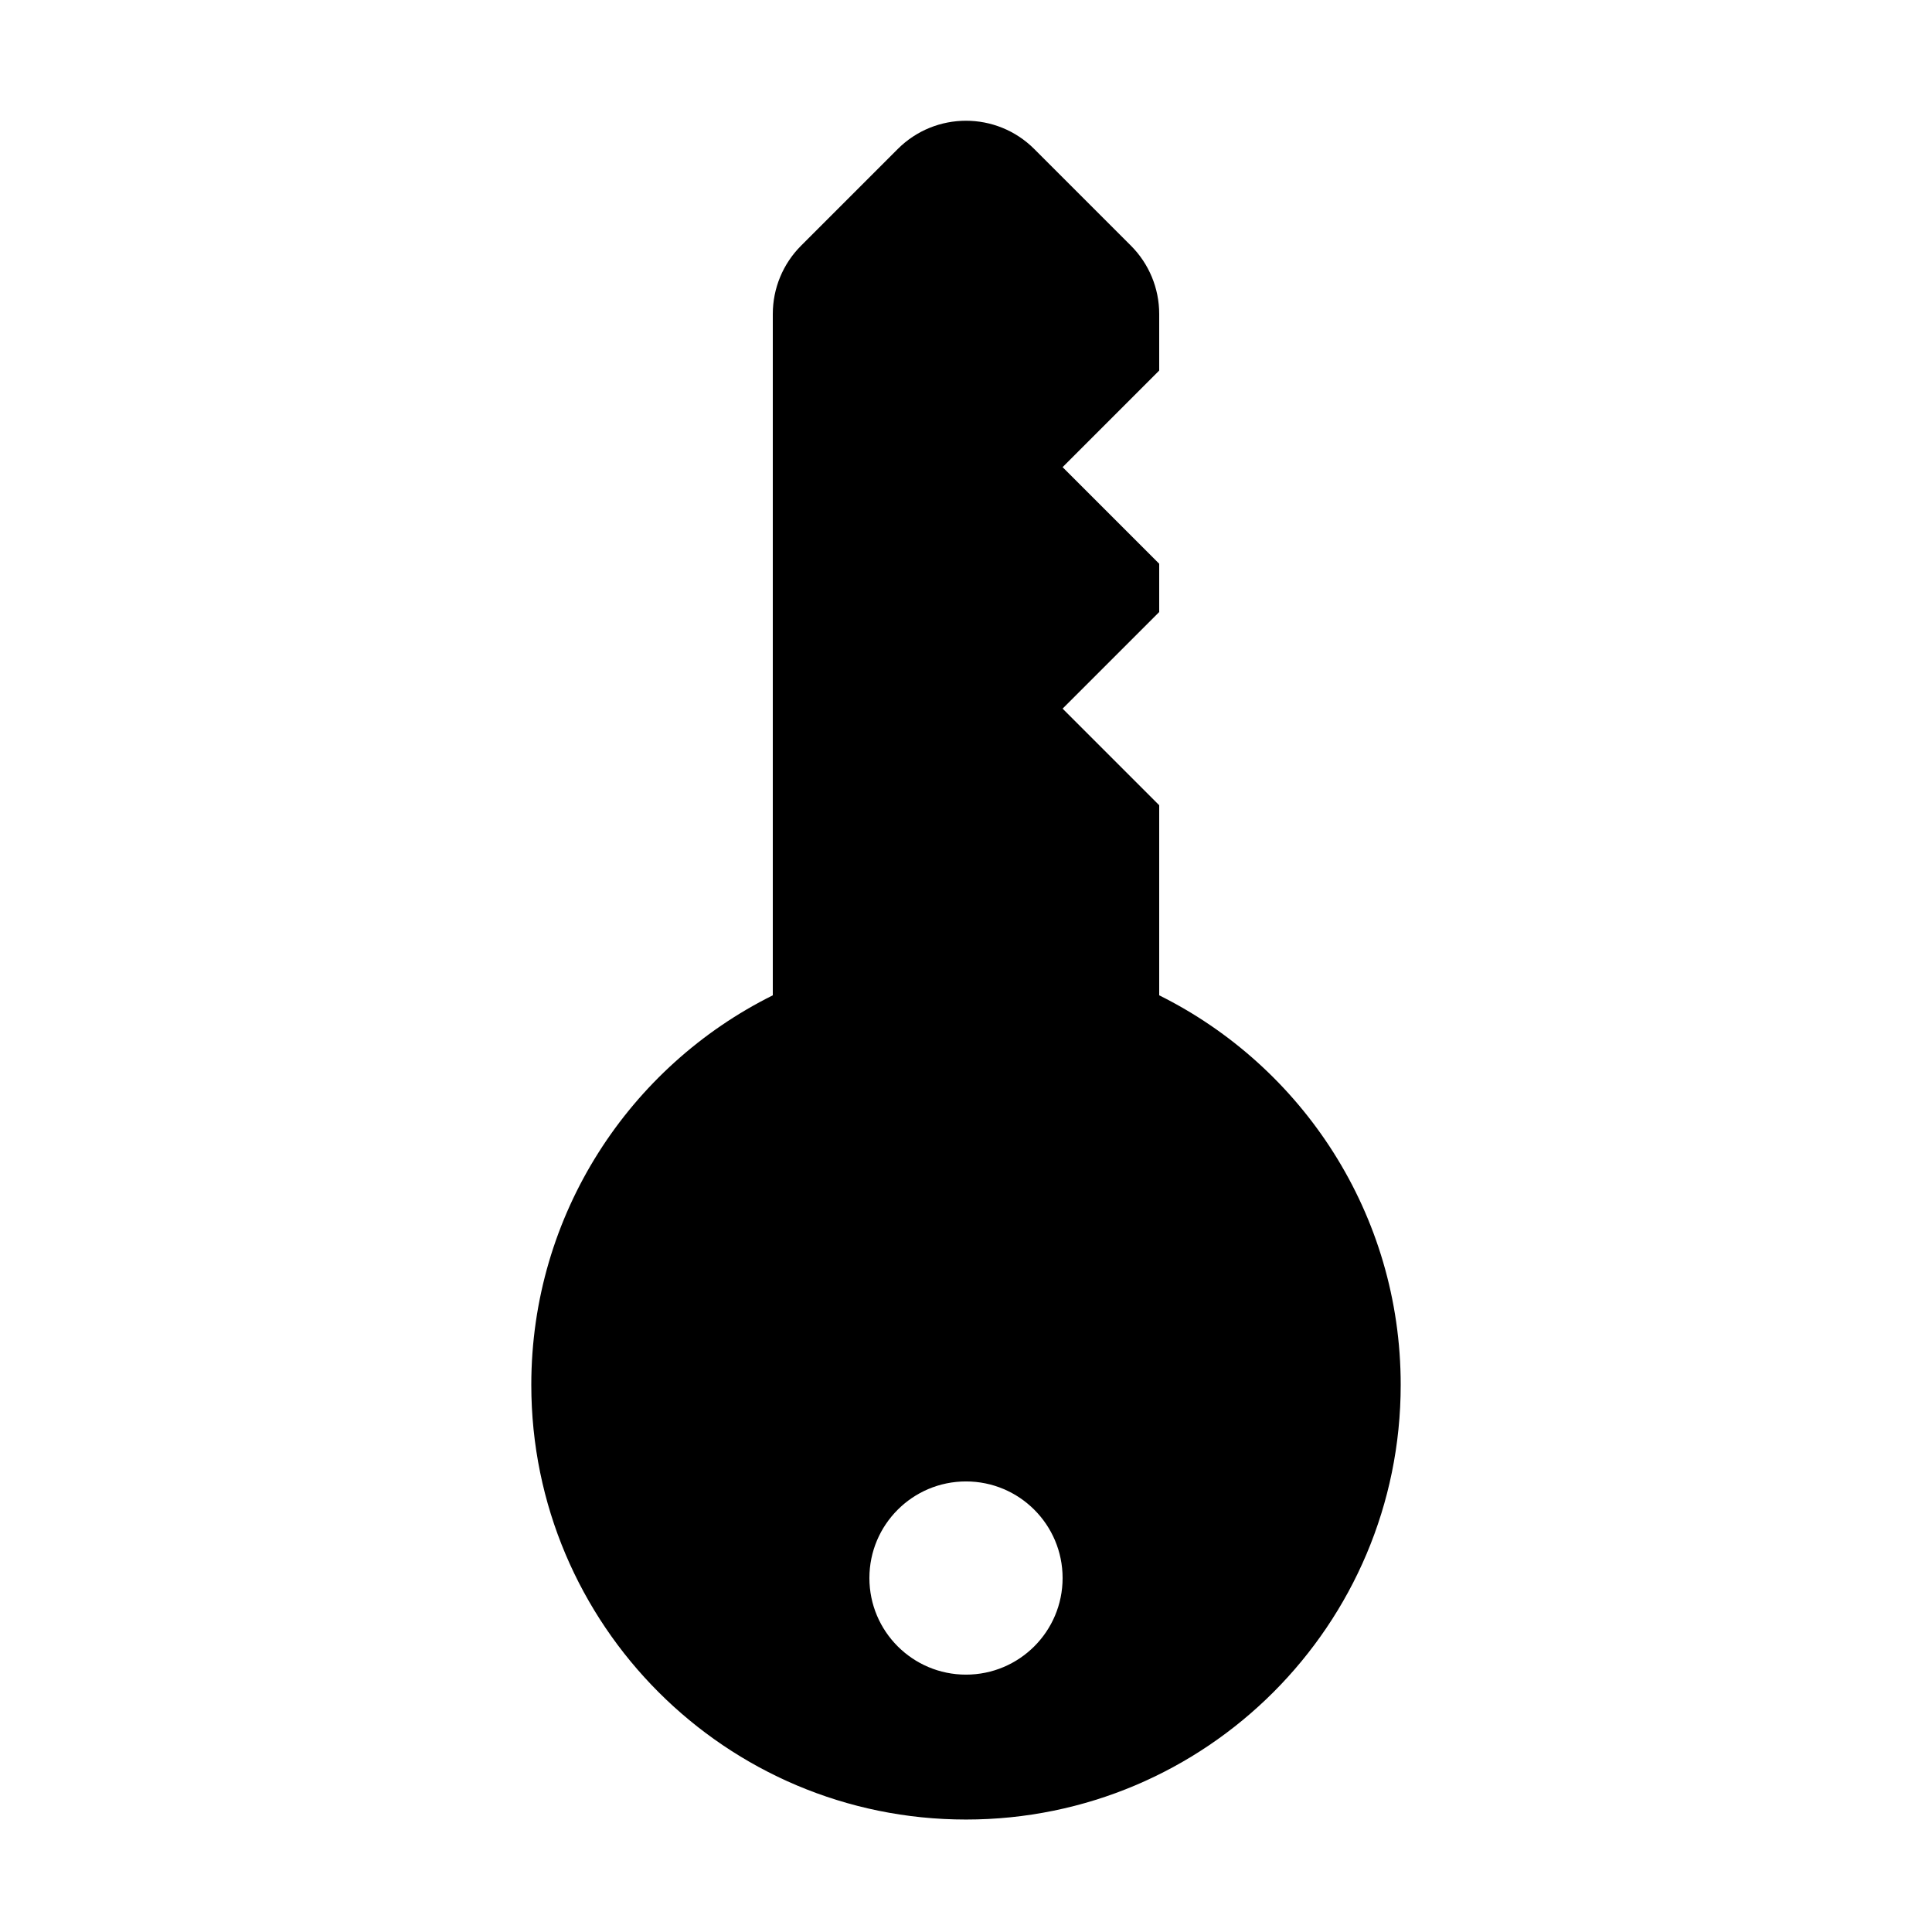 <svg viewBox="0 0 80 80" fill="none">
  <path fill-rule="evenodd" clip-rule="evenodd" d="M32 13C32 11.939 32.421 10.922 33.172 10.172L37.172 6.172C38.734 4.609 41.266 4.609 42.828 6.172L46.828 10.172C47.579 10.922 48 11.939 48 13V15.343L44 19.343L48 23.343V25.343L44 29.343L48 33.343V41.214C53.927 44.16 58 50.276 58 57.343C58 67.284 49.941 75.343 40 75.343C30.059 75.343 22 67.284 22 57.343C22 50.276 26.073 44.16 32 41.214V13ZM40 61.343C37.791 61.343 36 63.134 36 65.343C36 67.552 37.791 69.343 40 69.343C42.209 69.343 44 67.552 44 65.343C44 63.134 42.209 61.343 40 61.343Z" fill="currentColor" />
</svg>